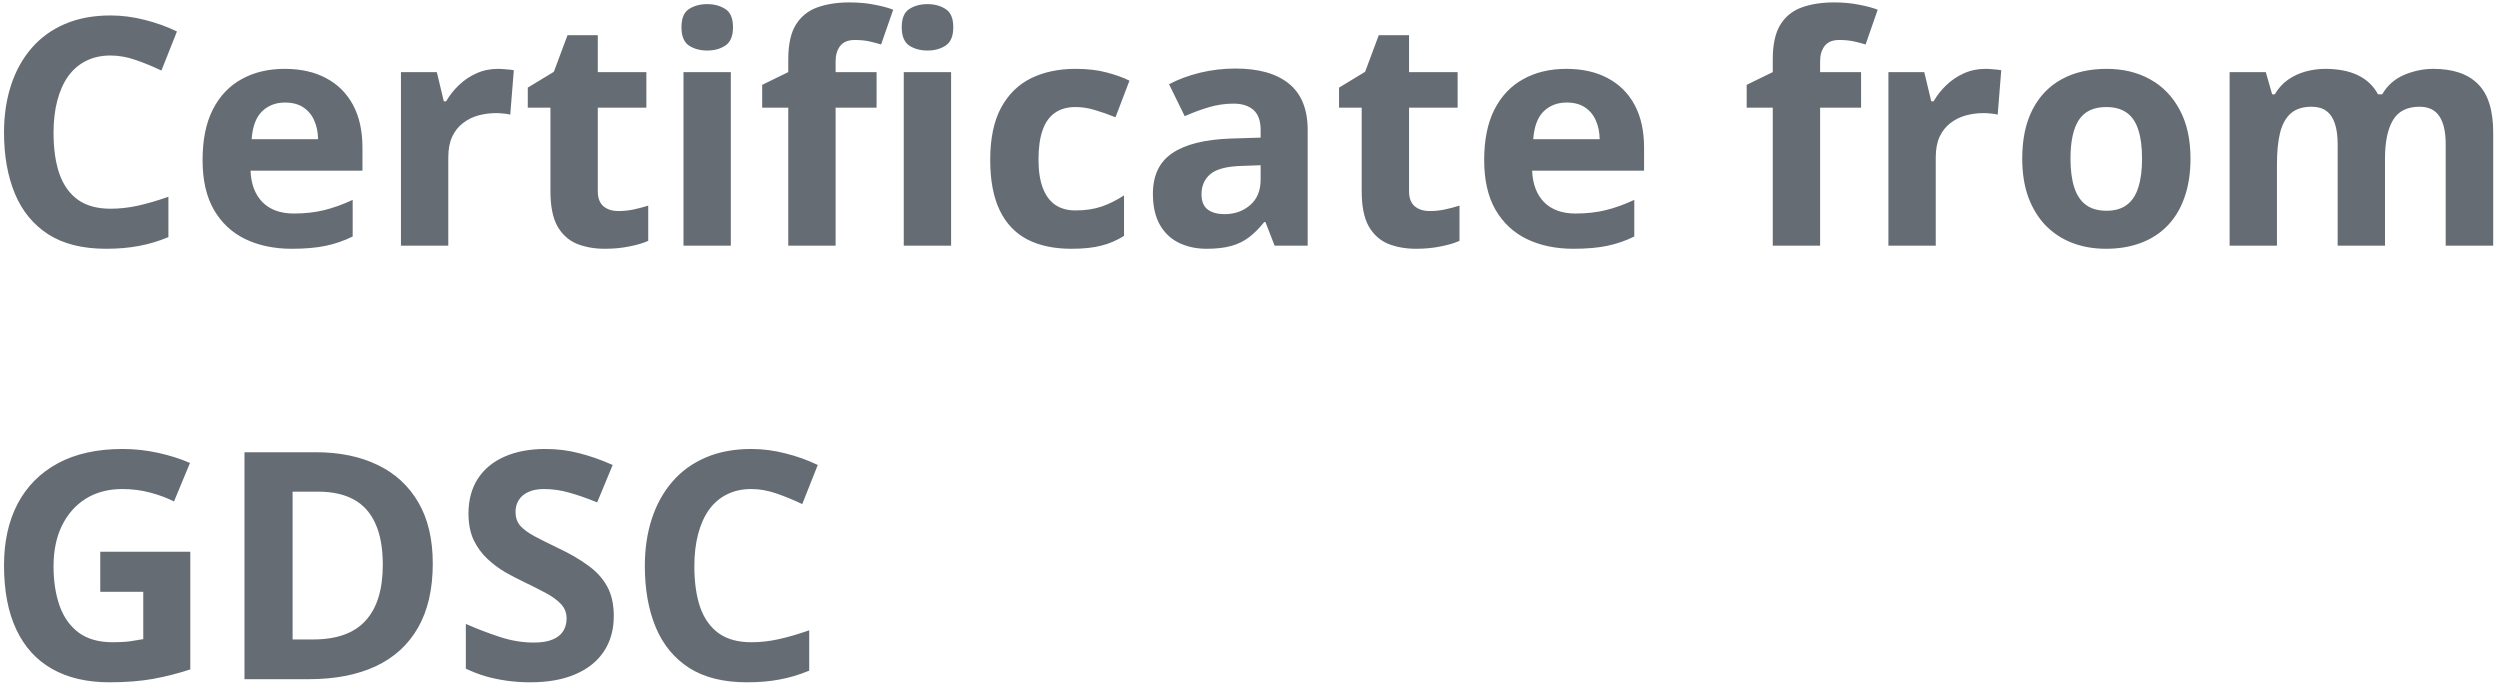 <svg width="173" height="48" viewBox="0 0 173 48" fill="none" xmlns="http://www.w3.org/2000/svg">
<path d="M7.647 3.841C7.01 3.841 6.444 3.966 5.95 4.217C5.463 4.46 5.051 4.815 4.715 5.28C4.385 5.746 4.135 6.308 3.963 6.967C3.791 7.626 3.705 8.367 3.705 9.19C3.705 10.3 3.841 11.249 4.113 12.037C4.393 12.818 4.822 13.416 5.402 13.831C5.982 14.239 6.731 14.443 7.647 14.443C8.285 14.443 8.922 14.372 9.56 14.229C10.204 14.085 10.902 13.881 11.654 13.616V16.409C10.96 16.696 10.276 16.9 9.603 17.021C8.929 17.15 8.174 17.215 7.336 17.215C5.717 17.215 4.385 16.882 3.34 16.216C2.301 15.543 1.532 14.604 1.03 13.401C0.529 12.191 0.278 10.78 0.278 9.169C0.278 7.98 0.44 6.892 0.762 5.903C1.084 4.915 1.557 4.059 2.18 3.336C2.803 2.613 3.573 2.054 4.489 1.66C5.406 1.266 6.459 1.069 7.647 1.069C8.428 1.069 9.209 1.17 9.989 1.37C10.777 1.563 11.529 1.832 12.245 2.176L11.171 4.883C10.584 4.603 9.993 4.36 9.398 4.152C8.804 3.945 8.22 3.841 7.647 3.841ZM19.7 4.765C20.81 4.765 21.766 4.979 22.568 5.409C23.37 5.832 23.99 6.448 24.427 7.257C24.864 8.066 25.082 9.054 25.082 10.222V11.812H17.337C17.373 12.735 17.648 13.462 18.164 13.992C18.687 14.515 19.41 14.776 20.334 14.776C21.1 14.776 21.802 14.698 22.439 14.54C23.077 14.383 23.732 14.146 24.405 13.831V16.366C23.811 16.66 23.188 16.875 22.536 17.011C21.892 17.147 21.107 17.215 20.184 17.215C18.98 17.215 17.913 16.993 16.982 16.549C16.059 16.105 15.332 15.428 14.802 14.519C14.279 13.609 14.018 12.463 14.018 11.081C14.018 9.677 14.254 8.51 14.727 7.579C15.206 6.641 15.872 5.939 16.725 5.474C17.577 5.001 18.569 4.765 19.7 4.765ZM19.722 7.096C19.084 7.096 18.554 7.3 18.132 7.708C17.716 8.116 17.477 8.757 17.412 9.631H22.01C22.003 9.144 21.913 8.711 21.741 8.331C21.576 7.951 21.326 7.651 20.989 7.429C20.66 7.207 20.237 7.096 19.722 7.096ZM34.449 4.765C34.614 4.765 34.804 4.775 35.019 4.797C35.241 4.811 35.42 4.833 35.556 4.861L35.309 7.934C35.201 7.898 35.047 7.873 34.847 7.858C34.653 7.837 34.485 7.826 34.342 7.826C33.919 7.826 33.507 7.88 33.106 7.987C32.713 8.095 32.358 8.27 32.043 8.514C31.728 8.75 31.477 9.065 31.291 9.459C31.112 9.846 31.022 10.322 31.022 10.888V17H27.746V4.99H30.228L30.711 7.01H30.872C31.108 6.602 31.402 6.229 31.753 5.893C32.111 5.549 32.516 5.277 32.967 5.076C33.425 4.868 33.919 4.765 34.449 4.765ZM42.796 14.604C43.154 14.604 43.501 14.569 43.838 14.497C44.182 14.425 44.522 14.336 44.858 14.229V16.667C44.507 16.825 44.071 16.953 43.548 17.054C43.032 17.161 42.466 17.215 41.851 17.215C41.134 17.215 40.49 17.1 39.917 16.871C39.351 16.635 38.904 16.23 38.574 15.657C38.252 15.077 38.091 14.271 38.091 13.24V7.45H36.522V6.064L38.327 4.969L39.272 2.434H41.367V4.99H44.729V7.45H41.367V13.24C41.367 13.699 41.496 14.042 41.754 14.271C42.019 14.493 42.366 14.604 42.796 14.604ZM50.573 4.99V17H47.297V4.99H50.573ZM48.94 0.285C49.427 0.285 49.846 0.4 50.197 0.629C50.548 0.851 50.724 1.27 50.724 1.886C50.724 2.494 50.548 2.917 50.197 3.153C49.846 3.382 49.427 3.497 48.94 3.497C48.446 3.497 48.024 3.382 47.673 3.153C47.329 2.917 47.157 2.494 47.157 1.886C47.157 1.27 47.329 0.851 47.673 0.629C48.024 0.4 48.446 0.285 48.94 0.285ZM60.66 7.45H57.824V17H54.548V7.45H52.743V5.871L54.548 4.99V4.109C54.548 3.085 54.72 2.29 55.063 1.725C55.414 1.152 55.905 0.751 56.535 0.521C57.173 0.285 57.924 0.167 58.791 0.167C59.428 0.167 60.008 0.221 60.531 0.328C61.054 0.428 61.48 0.543 61.81 0.672L60.972 3.078C60.721 2.999 60.449 2.928 60.155 2.863C59.862 2.799 59.525 2.767 59.146 2.767C58.687 2.767 58.351 2.906 58.136 3.185C57.928 3.458 57.824 3.809 57.824 4.238V4.99H60.66V7.45ZM65.816 4.99V17H62.54V4.99H65.816ZM64.184 0.285C64.671 0.285 65.09 0.4 65.44 0.629C65.791 0.851 65.967 1.27 65.967 1.886C65.967 2.494 65.791 2.917 65.44 3.153C65.09 3.382 64.671 3.497 64.184 3.497C63.689 3.497 63.267 3.382 62.916 3.153C62.572 2.917 62.4 2.494 62.4 1.886C62.4 1.27 62.572 0.851 62.916 0.629C63.267 0.4 63.689 0.285 64.184 0.285ZM74.131 17.215C72.942 17.215 71.929 17 71.091 16.57C70.253 16.134 69.616 15.46 69.179 14.551C68.742 13.641 68.523 12.477 68.523 11.06C68.523 9.591 68.771 8.395 69.265 7.472C69.766 6.541 70.457 5.857 71.338 5.42C72.226 4.983 73.254 4.765 74.421 4.765C75.252 4.765 75.968 4.847 76.569 5.012C77.178 5.169 77.708 5.359 78.159 5.581L77.192 8.116C76.677 7.908 76.197 7.74 75.753 7.611C75.309 7.475 74.865 7.407 74.421 7.407C73.848 7.407 73.372 7.543 72.992 7.815C72.613 8.08 72.33 8.481 72.144 9.019C71.957 9.556 71.864 10.229 71.864 11.038C71.864 11.833 71.965 12.492 72.165 13.015C72.366 13.537 72.656 13.928 73.035 14.185C73.415 14.436 73.877 14.562 74.421 14.562C75.101 14.562 75.706 14.472 76.236 14.293C76.766 14.107 77.282 13.849 77.783 13.52V16.323C77.282 16.638 76.756 16.864 76.204 17C75.66 17.143 74.969 17.215 74.131 17.215ZM85.496 4.743C87.107 4.743 88.343 5.094 89.202 5.796C90.062 6.498 90.491 7.565 90.491 8.997V17H88.203L87.569 15.367H87.483C87.14 15.797 86.789 16.148 86.431 16.42C86.073 16.692 85.661 16.893 85.195 17.021C84.73 17.15 84.164 17.215 83.498 17.215C82.789 17.215 82.152 17.079 81.586 16.807C81.027 16.535 80.587 16.119 80.265 15.56C79.942 14.995 79.781 14.279 79.781 13.412C79.781 12.137 80.229 11.199 81.124 10.598C82.019 9.989 83.362 9.652 85.152 9.588L87.236 9.523V8.997C87.236 8.367 87.072 7.905 86.742 7.611C86.413 7.318 85.954 7.171 85.367 7.171C84.787 7.171 84.218 7.253 83.659 7.418C83.101 7.583 82.542 7.79 81.983 8.041L80.898 5.828C81.536 5.491 82.248 5.227 83.036 5.033C83.831 4.84 84.651 4.743 85.496 4.743ZM87.236 11.435L85.969 11.479C84.909 11.507 84.171 11.697 83.756 12.048C83.348 12.399 83.144 12.861 83.144 13.434C83.144 13.935 83.29 14.293 83.584 14.508C83.878 14.716 84.261 14.819 84.733 14.819C85.435 14.819 86.026 14.612 86.506 14.196C86.993 13.781 87.236 13.19 87.236 12.424V11.435ZM98.935 14.604C99.293 14.604 99.64 14.569 99.977 14.497C100.32 14.425 100.66 14.336 100.997 14.229V16.667C100.646 16.825 100.209 16.953 99.687 17.054C99.171 17.161 98.605 17.215 97.989 17.215C97.273 17.215 96.629 17.1 96.056 16.871C95.49 16.635 95.042 16.23 94.713 15.657C94.391 15.077 94.229 14.271 94.229 13.24V7.45H92.661V6.064L94.466 4.969L95.411 2.434H97.506V4.99H100.868V7.45H97.506V13.24C97.506 13.699 97.635 14.042 97.893 14.271C98.158 14.493 98.505 14.604 98.935 14.604ZM108.388 4.765C109.498 4.765 110.454 4.979 111.256 5.409C112.058 5.832 112.677 6.448 113.114 7.257C113.551 8.066 113.77 9.054 113.77 10.222V11.812H106.024C106.06 12.735 106.336 13.462 106.852 13.992C107.374 14.515 108.098 14.776 109.021 14.776C109.788 14.776 110.49 14.698 111.127 14.54C111.764 14.383 112.42 14.146 113.093 13.831V16.366C112.498 16.66 111.875 16.875 111.224 17.011C110.579 17.147 109.795 17.215 108.871 17.215C107.668 17.215 106.601 16.993 105.67 16.549C104.746 16.105 104.019 15.428 103.489 14.519C102.966 13.609 102.705 12.463 102.705 11.081C102.705 9.677 102.941 8.51 103.414 7.579C103.894 6.641 104.56 5.939 105.412 5.474C106.264 5.001 107.256 4.765 108.388 4.765ZM108.409 7.096C107.772 7.096 107.242 7.3 106.819 7.708C106.404 8.116 106.164 8.757 106.1 9.631H110.697C110.69 9.144 110.601 8.711 110.429 8.331C110.264 7.951 110.013 7.651 109.677 7.429C109.347 7.207 108.925 7.096 108.409 7.096ZM128.787 7.45H125.951V17H122.675V7.45H120.87V5.871L122.675 4.99V4.109C122.675 3.085 122.847 2.29 123.19 1.725C123.541 1.152 124.032 0.751 124.662 0.521C125.299 0.285 126.051 0.167 126.918 0.167C127.555 0.167 128.135 0.221 128.658 0.328C129.181 0.428 129.607 0.543 129.937 0.672L129.099 3.078C128.848 2.999 128.576 2.928 128.282 2.863C127.989 2.799 127.652 2.767 127.272 2.767C126.814 2.767 126.478 2.906 126.263 3.185C126.055 3.458 125.951 3.809 125.951 4.238V4.99H128.787V7.45ZM137.381 4.765C137.546 4.765 137.735 4.775 137.95 4.797C138.172 4.811 138.351 4.833 138.487 4.861L138.24 7.934C138.133 7.898 137.979 7.873 137.778 7.858C137.585 7.837 137.417 7.826 137.273 7.826C136.851 7.826 136.439 7.88 136.038 7.987C135.644 8.095 135.29 8.27 134.975 8.514C134.66 8.75 134.409 9.065 134.223 9.459C134.044 9.846 133.954 10.322 133.954 10.888V17H130.678V4.99H133.159L133.643 7.01H133.804C134.04 6.602 134.334 6.229 134.685 5.893C135.043 5.549 135.447 5.277 135.898 5.076C136.357 4.868 136.851 4.765 137.381 4.765ZM151.582 10.974C151.582 11.976 151.446 12.864 151.174 13.638C150.909 14.411 150.519 15.066 150.003 15.604C149.494 16.134 148.879 16.535 148.155 16.807C147.439 17.079 146.63 17.215 145.728 17.215C144.882 17.215 144.105 17.079 143.396 16.807C142.695 16.535 142.082 16.134 141.56 15.604C141.044 15.066 140.643 14.411 140.356 13.638C140.077 12.864 139.938 11.976 139.938 10.974C139.938 9.642 140.174 8.514 140.646 7.59C141.119 6.666 141.792 5.964 142.666 5.484C143.54 5.005 144.582 4.765 145.792 4.765C146.916 4.765 147.912 5.005 148.778 5.484C149.652 5.964 150.336 6.666 150.83 7.59C151.331 8.514 151.582 9.642 151.582 10.974ZM143.278 10.974C143.278 11.761 143.364 12.424 143.536 12.961C143.708 13.498 143.977 13.903 144.342 14.175C144.707 14.447 145.183 14.583 145.771 14.583C146.351 14.583 146.82 14.447 147.178 14.175C147.543 13.903 147.808 13.498 147.973 12.961C148.145 12.424 148.23 11.761 148.23 10.974C148.23 10.179 148.145 9.52 147.973 8.997C147.808 8.467 147.543 8.07 147.178 7.805C146.812 7.54 146.336 7.407 145.749 7.407C144.882 7.407 144.252 7.704 143.858 8.299C143.472 8.893 143.278 9.785 143.278 10.974ZM168.394 4.765C169.754 4.765 170.782 5.116 171.477 5.817C172.178 6.512 172.529 7.629 172.529 9.169V17H169.242V9.985C169.242 9.126 169.095 8.478 168.802 8.041C168.508 7.604 168.053 7.386 167.438 7.386C166.571 7.386 165.955 7.697 165.59 8.32C165.225 8.936 165.042 9.821 165.042 10.974V17H161.766V9.985C161.766 9.412 161.701 8.933 161.572 8.546C161.443 8.159 161.246 7.869 160.981 7.676C160.716 7.482 160.376 7.386 159.961 7.386C159.352 7.386 158.872 7.54 158.521 7.848C158.178 8.148 157.931 8.596 157.78 9.19C157.637 9.778 157.565 10.497 157.565 11.35V17H154.289V4.99H156.792L157.232 6.526H157.415C157.659 6.111 157.963 5.774 158.328 5.517C158.701 5.259 159.109 5.069 159.553 4.947C159.997 4.825 160.448 4.765 160.906 4.765C161.787 4.765 162.532 4.908 163.141 5.194C163.757 5.481 164.229 5.925 164.559 6.526H164.849C165.207 5.91 165.712 5.463 166.363 5.184C167.022 4.904 167.699 4.765 168.394 4.765ZM6.938 38.181H13.169V46.323C12.345 46.595 11.49 46.814 10.602 46.978C9.714 47.136 8.707 47.215 7.583 47.215C6.022 47.215 4.697 46.907 3.608 46.291C2.52 45.675 1.693 44.766 1.127 43.562C0.561 42.359 0.278 40.88 0.278 39.126C0.278 37.479 0.593 36.054 1.224 34.851C1.861 33.648 2.788 32.717 4.006 32.058C5.231 31.399 6.724 31.069 8.485 31.069C9.316 31.069 10.136 31.159 10.945 31.338C11.755 31.517 12.489 31.75 13.147 32.036L12.041 34.7C11.561 34.457 11.013 34.253 10.397 34.088C9.782 33.923 9.137 33.841 8.464 33.841C7.497 33.841 6.656 34.063 5.94 34.507C5.231 34.951 4.679 35.574 4.285 36.376C3.898 37.171 3.705 38.109 3.705 39.19C3.705 40.215 3.845 41.124 4.124 41.919C4.403 42.707 4.844 43.326 5.445 43.777C6.047 44.221 6.831 44.443 7.798 44.443C8.271 44.443 8.668 44.422 8.99 44.379C9.32 44.329 9.628 44.279 9.914 44.228V40.952H6.938V38.181ZM29.948 38.997C29.948 40.766 29.608 42.245 28.928 43.434C28.255 44.615 27.277 45.507 25.995 46.108C24.713 46.703 23.17 47 21.365 47H16.918V31.295H21.849C23.496 31.295 24.924 31.588 26.135 32.176C27.345 32.756 28.283 33.619 28.949 34.765C29.615 35.903 29.948 37.314 29.948 38.997ZM26.489 39.083C26.489 37.923 26.317 36.97 25.974 36.226C25.637 35.474 25.136 34.919 24.47 34.56C23.811 34.203 22.994 34.023 22.021 34.023H20.248V44.25H21.677C23.302 44.25 24.509 43.817 25.297 42.95C26.092 42.084 26.489 40.795 26.489 39.083ZM42.474 42.639C42.474 43.57 42.248 44.379 41.797 45.066C41.346 45.754 40.687 46.284 39.82 46.656C38.961 47.029 37.915 47.215 36.684 47.215C36.139 47.215 35.606 47.179 35.083 47.107C34.567 47.036 34.07 46.932 33.59 46.796C33.117 46.653 32.666 46.477 32.236 46.27V43.176C32.981 43.505 33.755 43.802 34.557 44.067C35.359 44.332 36.154 44.465 36.941 44.465C37.486 44.465 37.923 44.393 38.252 44.25C38.589 44.107 38.832 43.91 38.982 43.659C39.133 43.408 39.208 43.122 39.208 42.8C39.208 42.406 39.076 42.069 38.811 41.79C38.546 41.511 38.18 41.249 37.715 41.006C37.257 40.762 36.737 40.501 36.157 40.222C35.792 40.05 35.395 39.842 34.965 39.599C34.535 39.348 34.127 39.044 33.74 38.685C33.354 38.328 33.035 37.894 32.784 37.386C32.541 36.87 32.419 36.254 32.419 35.538C32.419 34.6 32.634 33.798 33.063 33.132C33.493 32.466 34.105 31.957 34.9 31.606C35.702 31.248 36.648 31.069 37.736 31.069C38.553 31.069 39.33 31.166 40.067 31.359C40.812 31.546 41.589 31.818 42.398 32.176L41.324 34.765C40.601 34.471 39.953 34.245 39.38 34.088C38.807 33.923 38.223 33.841 37.629 33.841C37.214 33.841 36.859 33.909 36.565 34.045C36.272 34.174 36.05 34.36 35.899 34.603C35.749 34.84 35.674 35.116 35.674 35.431C35.674 35.803 35.781 36.118 35.996 36.376C36.218 36.627 36.548 36.87 36.984 37.106C37.428 37.343 37.98 37.618 38.639 37.934C39.441 38.313 40.125 38.711 40.69 39.126C41.263 39.534 41.704 40.018 42.012 40.576C42.32 41.128 42.474 41.815 42.474 42.639ZM51.991 33.841C51.354 33.841 50.788 33.966 50.294 34.217C49.807 34.46 49.395 34.815 49.059 35.28C48.729 35.746 48.479 36.308 48.307 36.967C48.135 37.626 48.049 38.367 48.049 39.19C48.049 40.3 48.185 41.249 48.457 42.037C48.736 42.818 49.166 43.416 49.746 43.831C50.326 44.239 51.075 44.443 51.991 44.443C52.629 44.443 53.266 44.372 53.903 44.228C54.548 44.085 55.246 43.881 55.998 43.616V46.409C55.303 46.696 54.619 46.9 53.946 47.022C53.273 47.15 52.518 47.215 51.68 47.215C50.061 47.215 48.729 46.882 47.684 46.216C46.645 45.543 45.875 44.605 45.374 43.401C44.873 42.191 44.622 40.78 44.622 39.169C44.622 37.98 44.783 36.892 45.105 35.903C45.428 34.915 45.9 34.059 46.523 33.336C47.146 32.613 47.916 32.054 48.833 31.66C49.75 31.266 50.802 31.069 51.991 31.069C52.772 31.069 53.552 31.17 54.333 31.37C55.121 31.564 55.873 31.832 56.589 32.176L55.515 34.883C54.927 34.603 54.337 34.36 53.742 34.152C53.148 33.945 52.564 33.841 51.991 33.841Z" fill="#656C73"/>
</svg>
